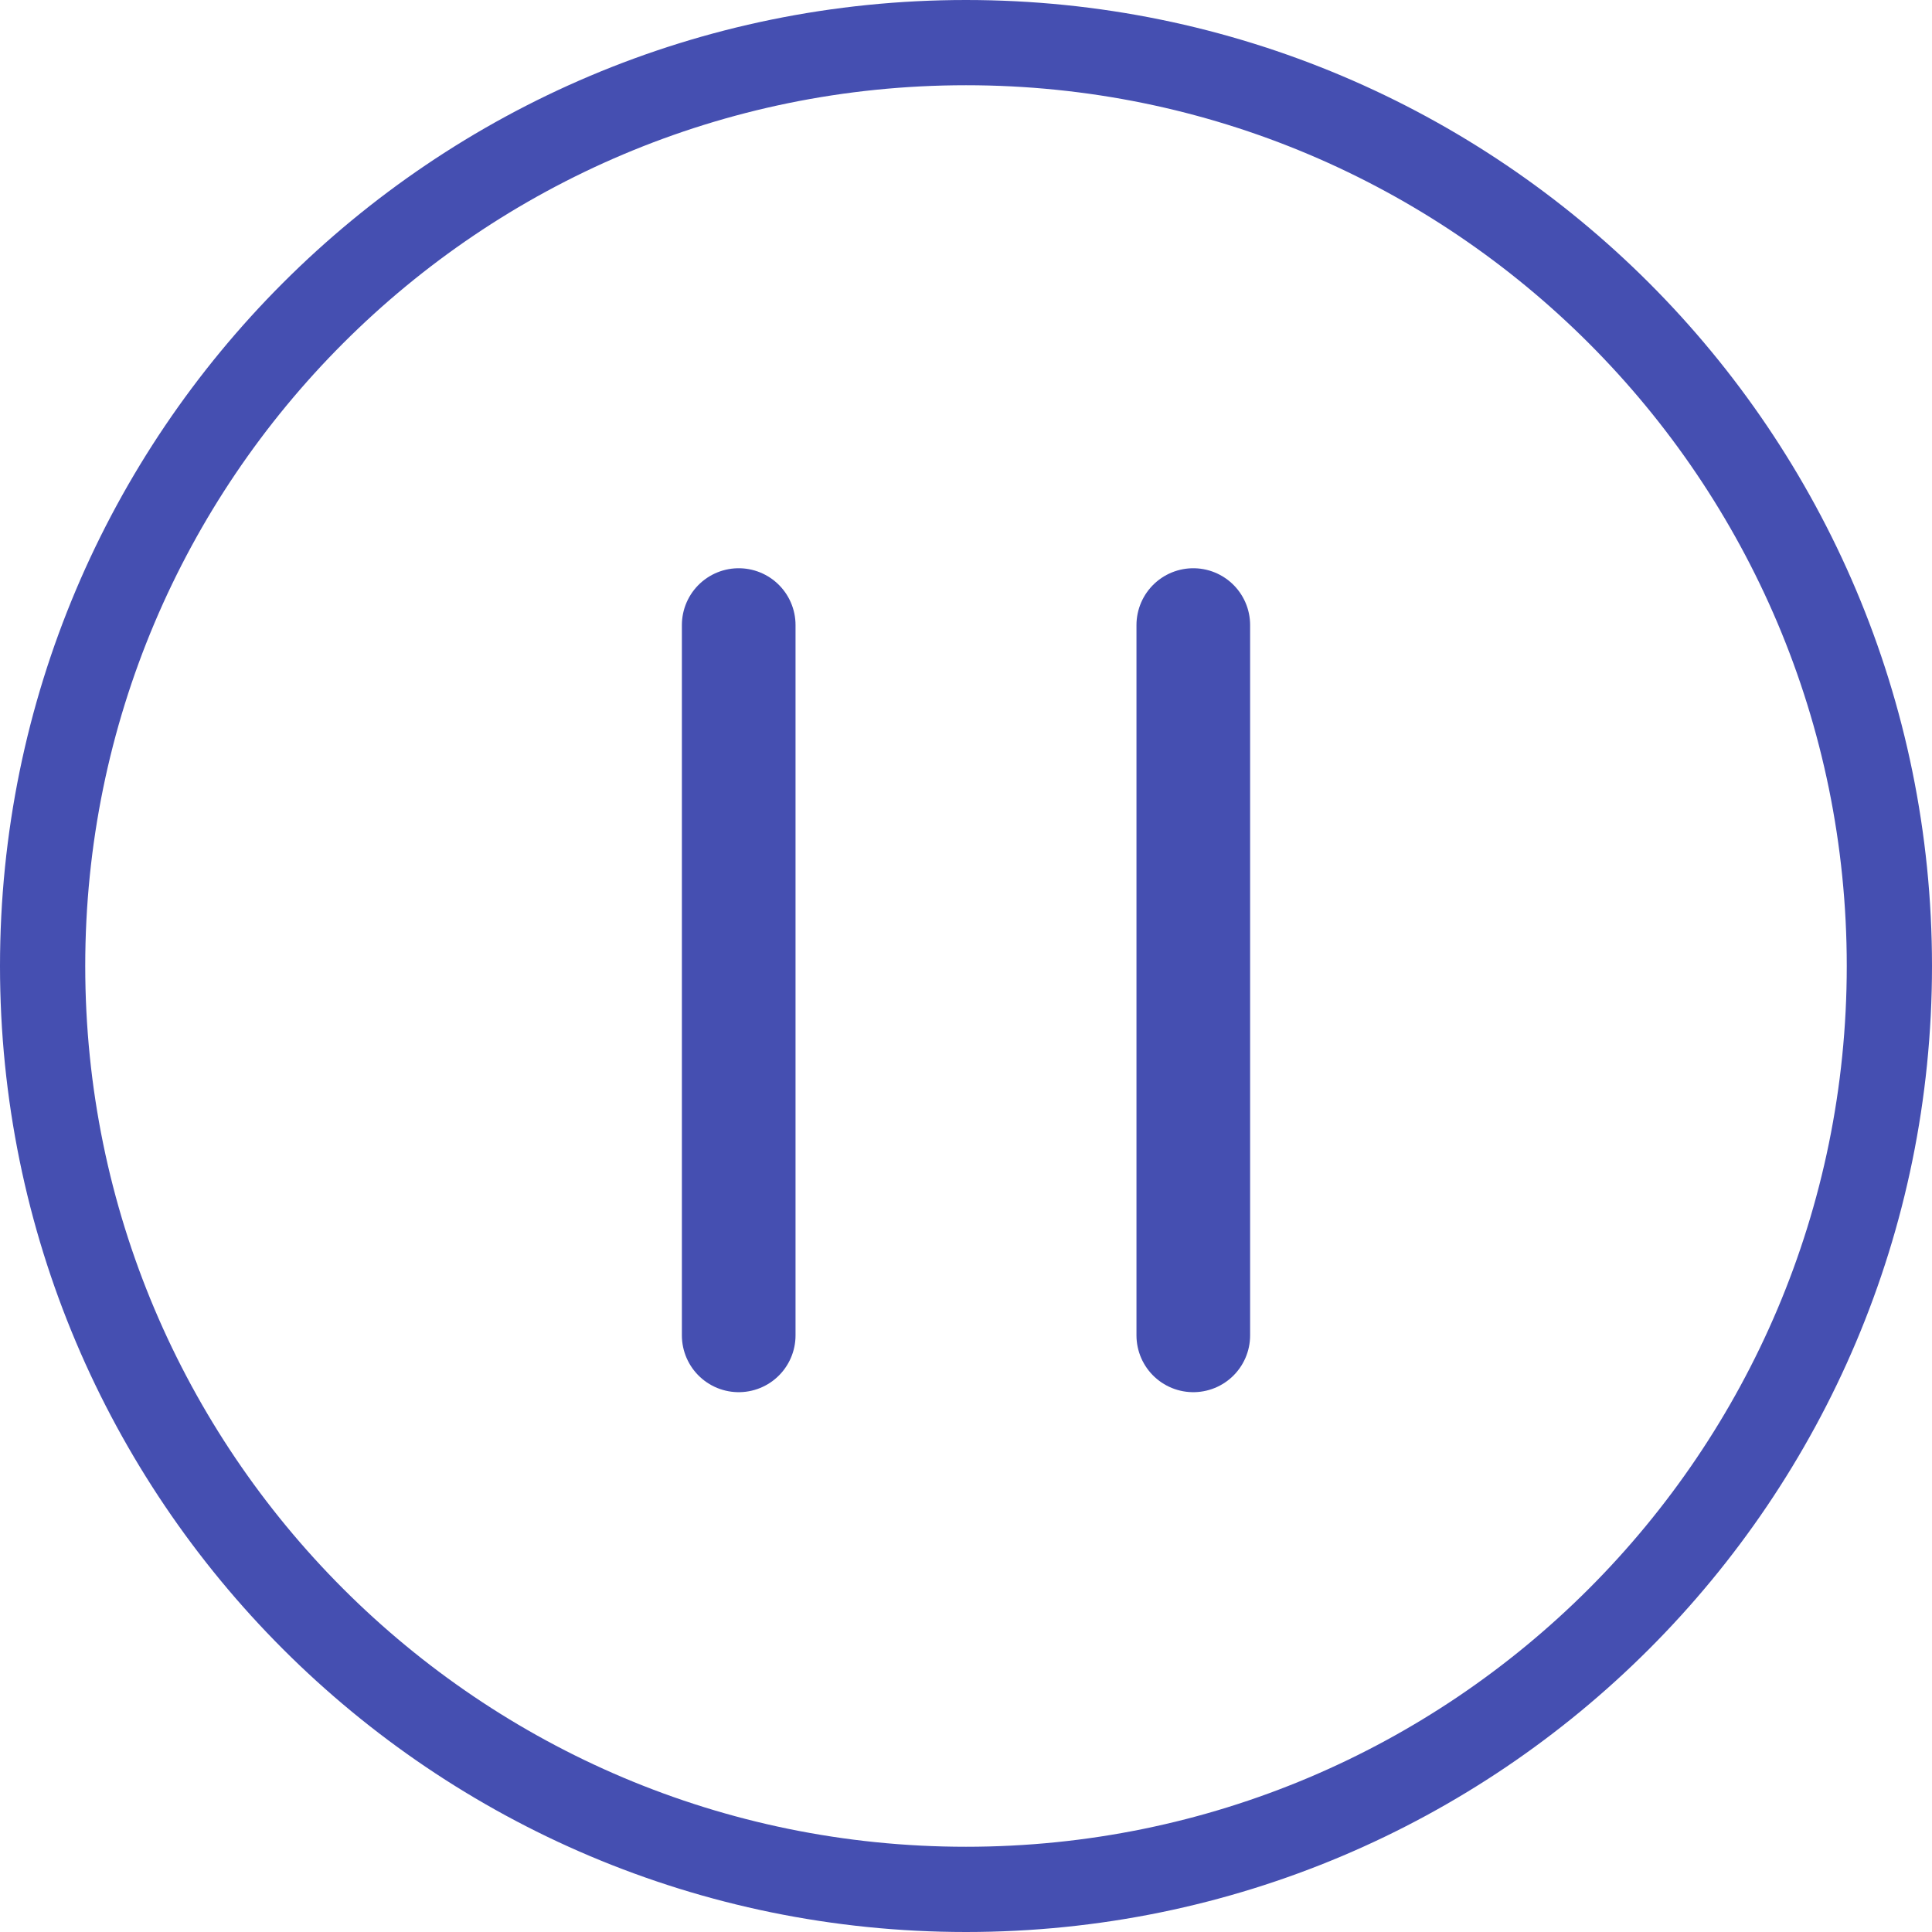 <svg width="34" height="34" viewBox="0 0 34 34" fill="none" xmlns="http://www.w3.org/2000/svg">
<g filter="url(#filter0_b_701_1811)">
<path d="M33.25 17C33.25 25.975 25.975 33.25 17 33.25C8.025 33.25 0.75 25.975 0.75 17C0.75 8.025 8.025 0.75 17 0.75C25.975 0.75 33.25 8.025 33.25 17Z" stroke="#454FB1" stroke-width="1.5"/>
</g>
<path d="M13 11V23.5" stroke="#454FB1" stroke-width="2" stroke-linecap="round"/>
<path d="M21 11V23.5" stroke="#454FB1" stroke-width="2" stroke-linecap="round"/>
<defs>
<filter id="filter0_b_701_1811" x="-30" y="-30" width="94" height="94" filterUnits="userSpaceOnUse" color-interpolation-filters="sRGB">
<feFlood flood-opacity="0" result="BackgroundImageFix"/>
<feGaussianBlur in="BackgroundImageFix" stdDeviation="15"/>
<feComposite in2="SourceAlpha" operator="in" result="effect1_backgroundBlur_701_1811"/>
<feBlend mode="normal" in="SourceGraphic" in2="effect1_backgroundBlur_701_1811" result="shape"/>
</filter>
</defs>
</svg>
